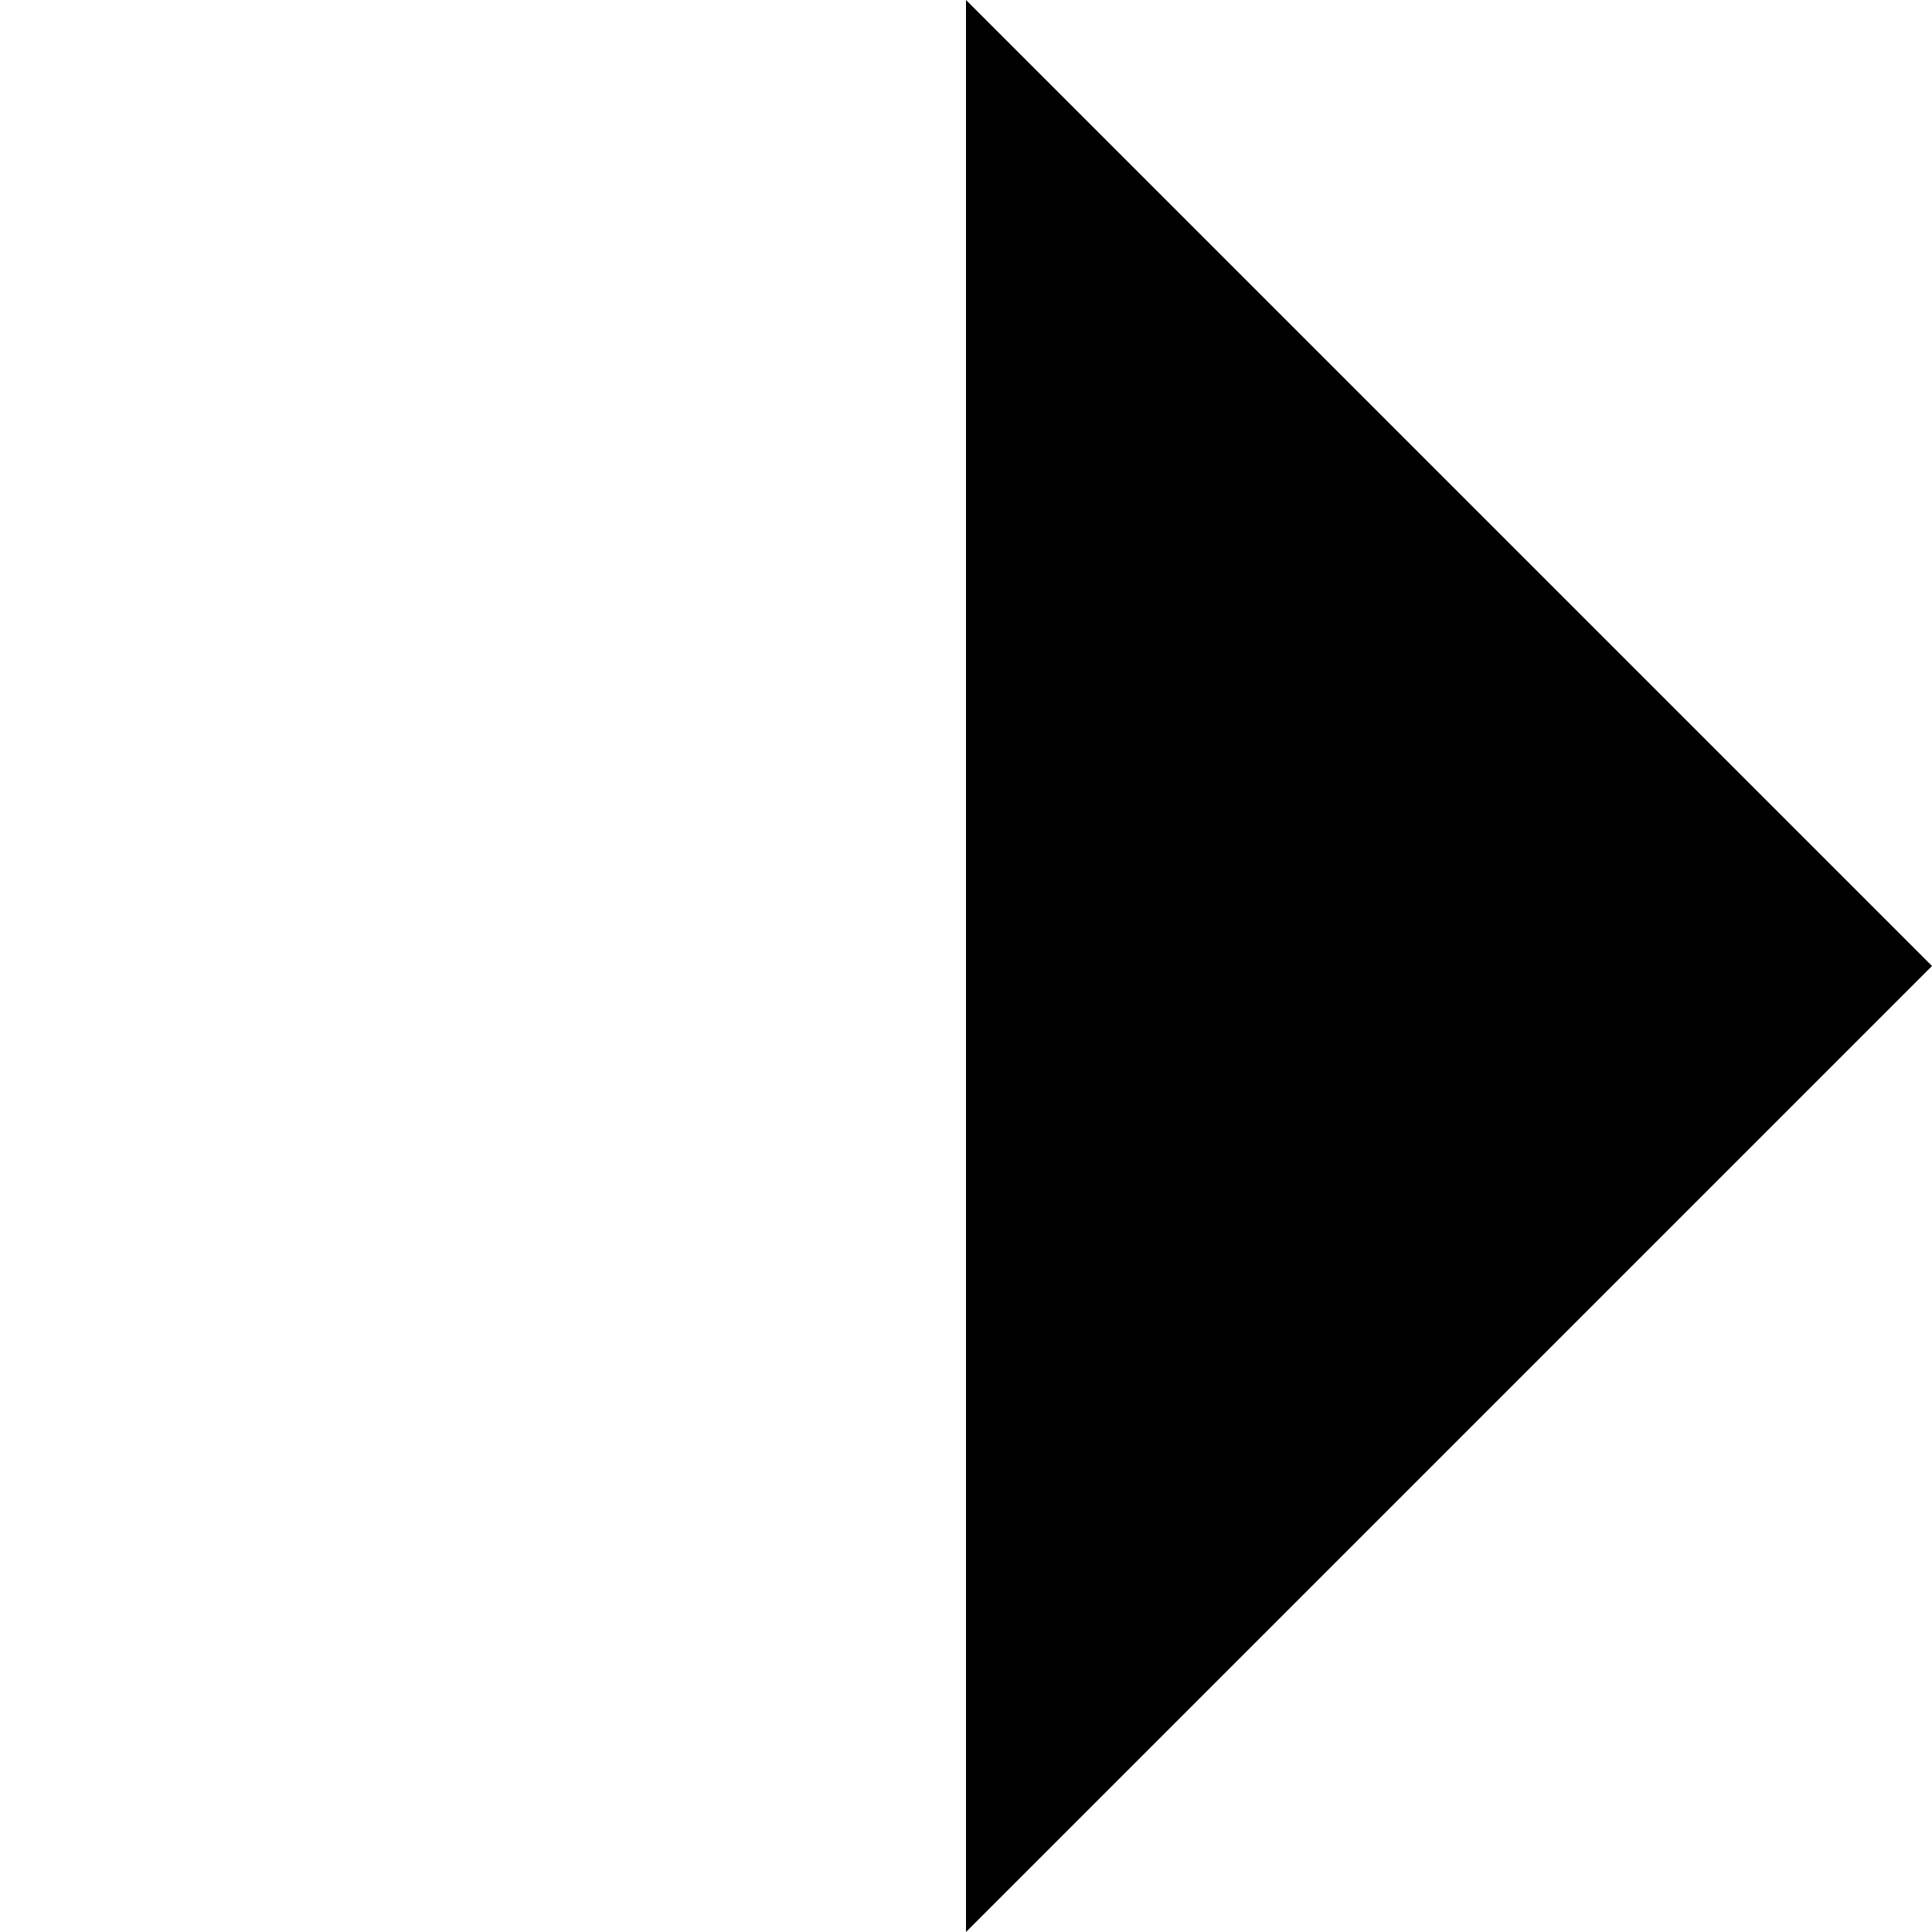 <?xml version="1.0" encoding="UTF-8" standalone="no"?>
<svg xmlns="http://www.w3.org/2000/svg" version="1.1" height="10" width="10" viewBox="0 0 16 16">
    <path style="fill:black;" d="M 8 0 V 16 L 16 8 L 8 0"/>
</svg>

